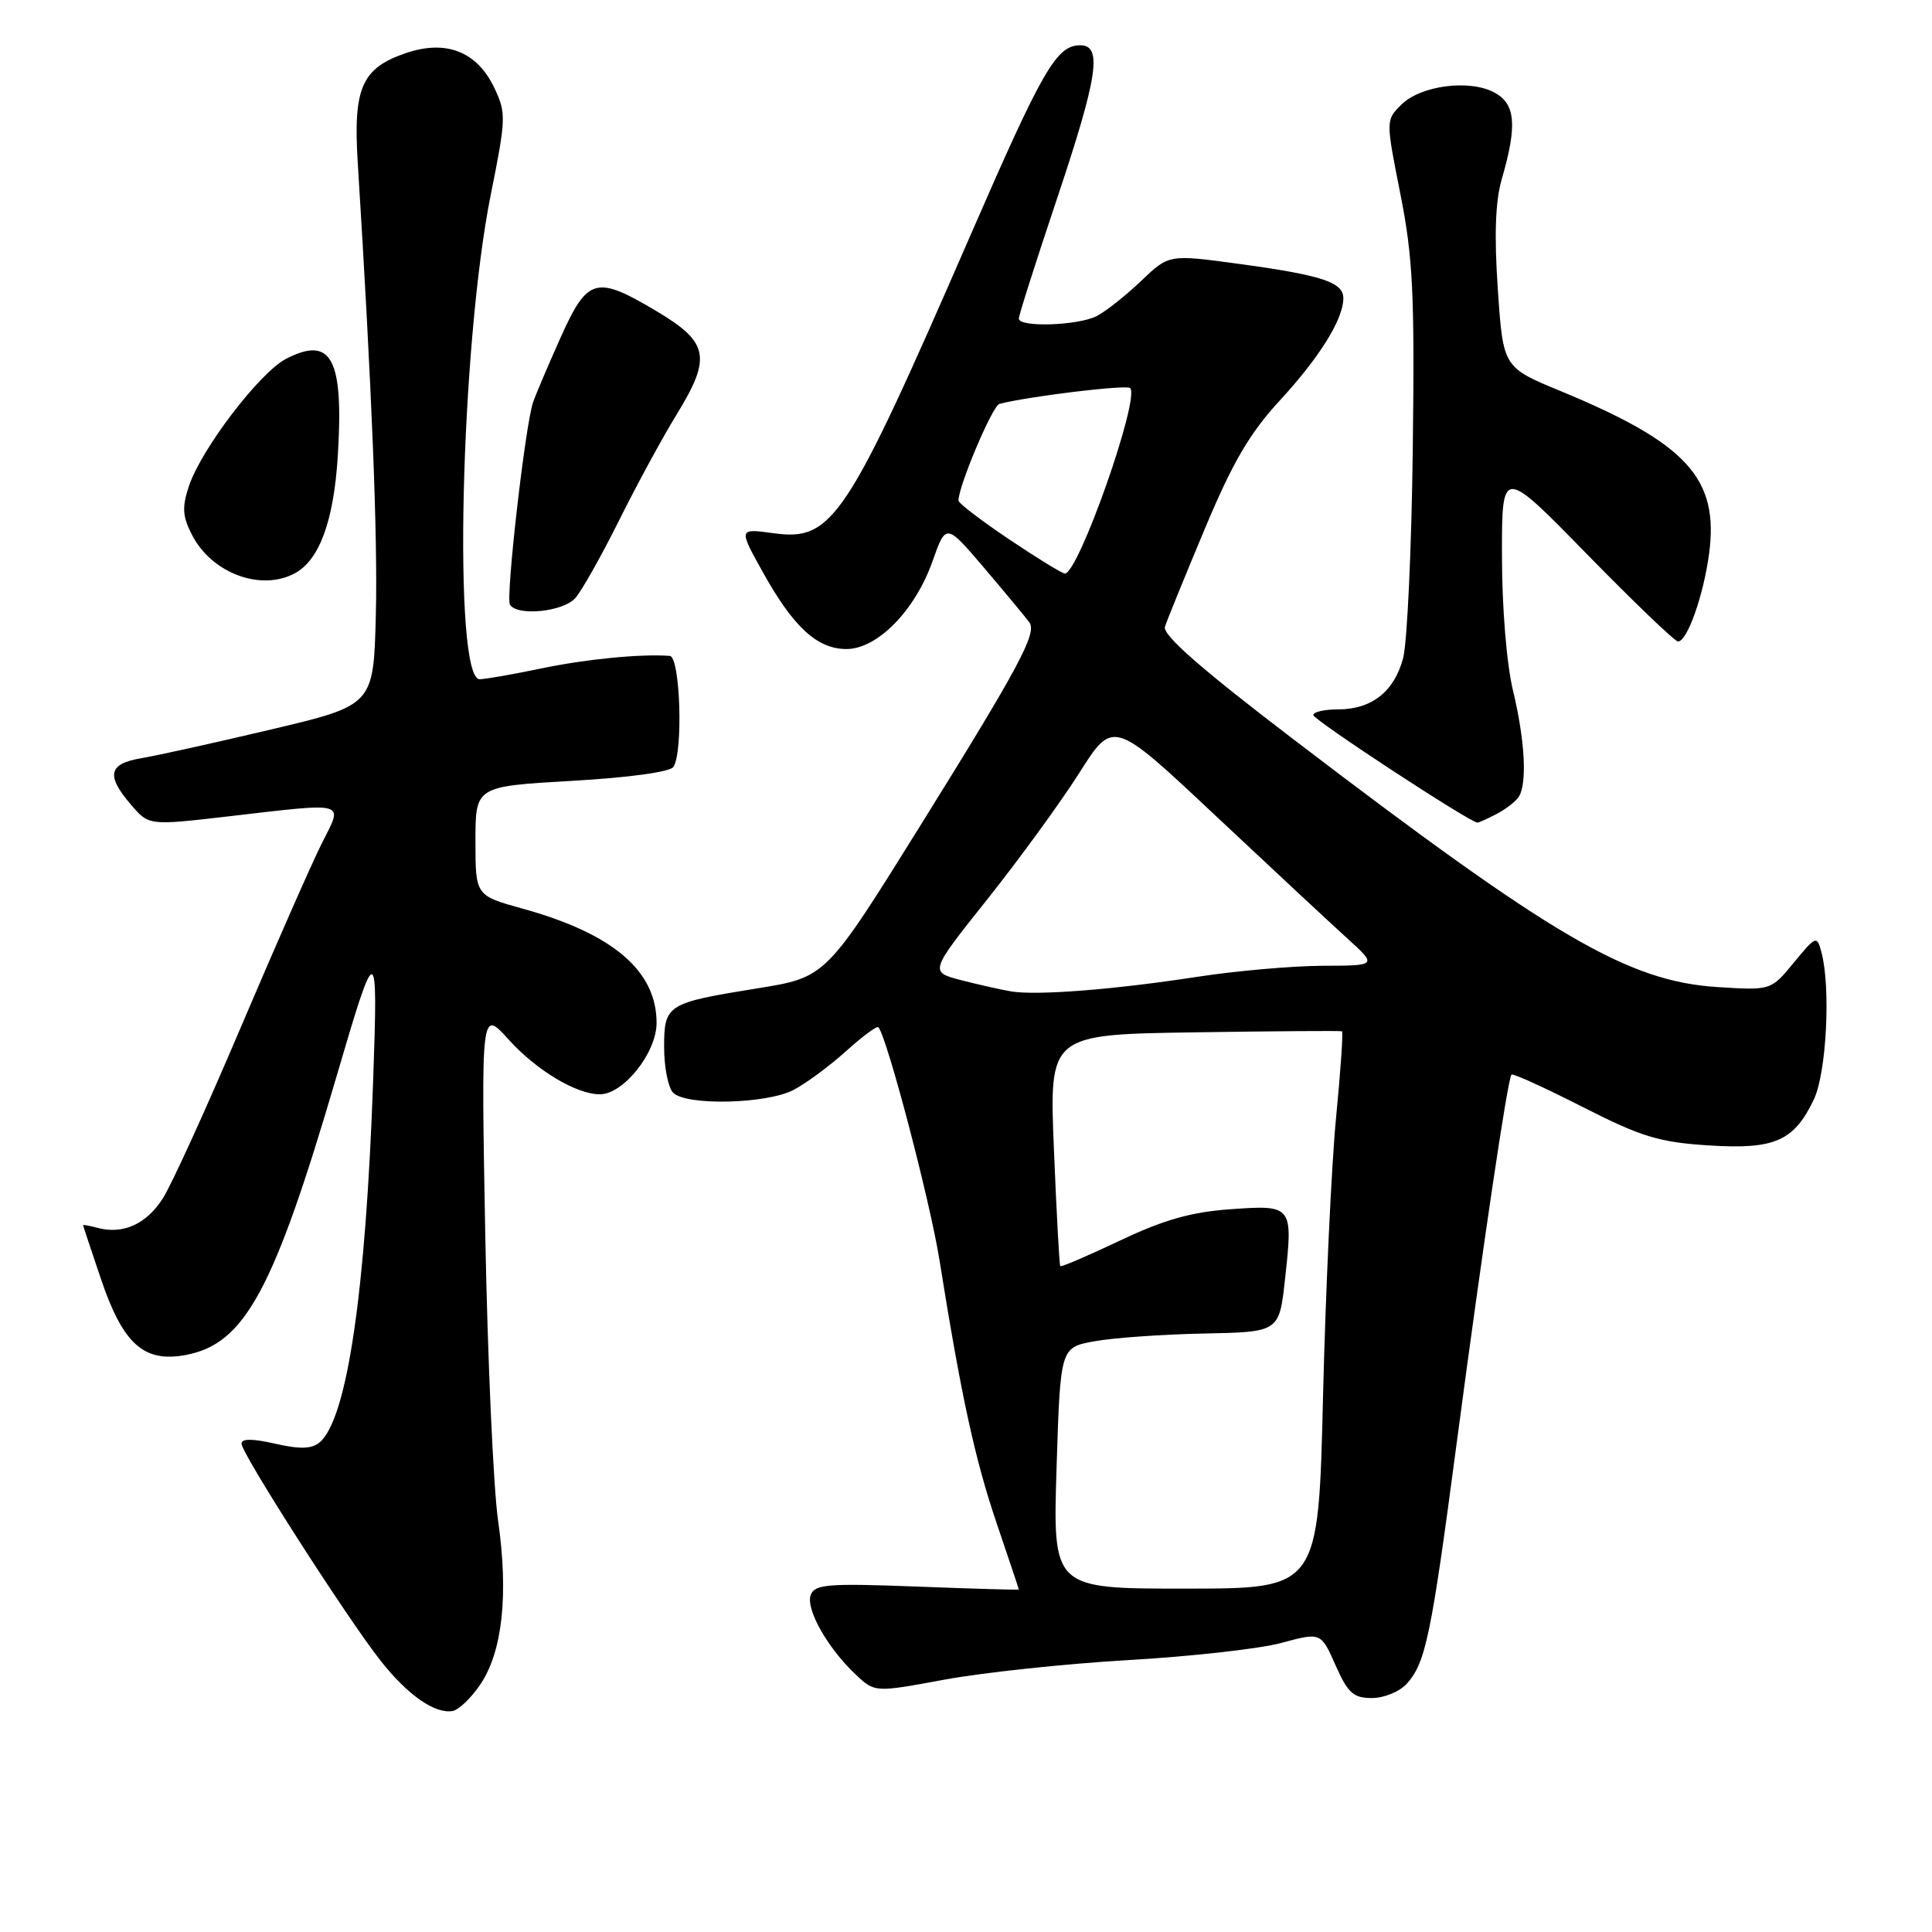 <?xml version="1.0" encoding="UTF-8" standalone="no"?>
<!DOCTYPE svg PUBLIC "-//W3C//DTD SVG 1.1//EN" "http://www.w3.org/Graphics/SVG/1.1/DTD/svg11.dtd" >
<svg xmlns="http://www.w3.org/2000/svg" xmlns:xlink="http://www.w3.org/1999/xlink" version="1.1" viewBox="0 0 256 256">
 <g >
 <path fill="currentColor"
d=" M 63.65 223.19 C 66.58 218.84 67.40 211.31 66.00 201.50 C 65.37 197.10 64.61 180.05 64.30 163.61 C 63.75 133.71 63.75 133.71 67.40 137.75 C 71.07 141.82 76.37 145.00 79.48 145.00 C 82.62 145.00 87.00 139.49 87.00 135.54 C 87.00 128.64 81.22 123.71 69.25 120.40 C 63.00 118.67 63.00 118.67 63.00 111.44 C 63.00 104.20 63.00 104.20 75.75 103.47 C 83.30 103.04 88.80 102.29 89.23 101.62 C 90.55 99.62 90.13 87.01 88.75 86.91 C 84.91 86.62 77.67 87.33 71.68 88.58 C 67.94 89.36 64.28 90.00 63.56 90.00 C 59.99 90.00 61.01 45.76 65.04 25.74 C 67.05 15.75 67.08 14.97 65.52 11.68 C 63.20 6.79 59.06 5.19 53.65 7.08 C 47.93 9.06 46.79 11.70 47.40 21.50 C 49.27 51.44 50.06 71.11 49.80 81.47 C 49.50 93.44 49.50 93.44 36.00 96.64 C 28.57 98.40 20.81 100.12 18.75 100.46 C 14.36 101.20 14.01 102.74 17.37 106.64 C 19.73 109.39 19.73 109.39 30.12 108.19 C 46.27 106.32 45.49 106.10 42.64 111.75 C 41.33 114.36 36.52 125.28 31.96 136.00 C 27.41 146.72 22.74 156.97 21.59 158.77 C 19.41 162.19 16.35 163.59 12.98 162.71 C 11.89 162.42 11.00 162.26 11.01 162.34 C 11.01 162.43 12.08 165.64 13.38 169.48 C 16.29 178.10 19.07 180.59 24.62 179.54 C 32.44 178.08 36.28 170.97 44.56 142.74 C 49.90 124.50 50.10 124.51 49.45 143.00 C 48.47 171.29 45.98 188.11 42.33 191.14 C 41.29 192.00 39.72 192.04 36.46 191.30 C 33.45 190.61 32.00 190.61 32.00 191.29 C 32.00 192.60 46.05 214.51 50.45 220.08 C 54.05 224.63 57.59 227.10 59.96 226.72 C 60.77 226.59 62.43 225.00 63.65 223.19 Z  M 186.39 223.12 C 188.90 220.35 189.63 216.85 192.98 191.50 C 196.47 165.19 199.78 142.89 200.28 142.39 C 200.47 142.20 204.70 144.13 209.69 146.67 C 217.49 150.64 219.83 151.35 226.36 151.77 C 235.15 152.34 237.72 151.21 240.35 145.67 C 242.02 142.16 242.60 130.85 241.35 126.18 C 240.75 123.93 240.65 123.97 237.69 127.55 C 234.66 131.24 234.66 131.24 227.57 130.79 C 215.73 130.03 205.84 124.25 171.50 98.05 C 159.13 88.61 154.02 84.14 154.36 83.05 C 154.63 82.20 157.01 76.36 159.64 70.08 C 163.34 61.24 165.59 57.40 169.57 53.08 C 174.86 47.34 178.00 42.29 178.00 39.52 C 178.00 37.40 175.19 36.47 164.20 34.97 C 154.89 33.70 154.89 33.70 151.20 37.23 C 149.16 39.17 146.52 41.27 145.32 41.88 C 142.83 43.15 135.00 43.41 135.00 42.21 C 135.00 41.78 137.25 34.71 140.00 26.50 C 145.47 10.18 146.11 6.00 143.15 6.00 C 139.99 6.00 138.19 9.12 128.61 31.13 C 112.12 69.03 110.33 71.73 102.47 70.65 C 97.86 70.02 97.86 70.02 101.05 75.76 C 105.11 83.08 108.28 86.00 112.16 86.00 C 116.25 86.00 121.24 80.92 123.56 74.38 C 125.35 69.32 125.35 69.32 130.43 75.28 C 133.22 78.56 135.91 81.80 136.40 82.48 C 137.43 83.88 135.03 88.37 122.24 108.93 C 109.38 129.60 109.50 129.48 100.31 130.97 C 88.34 132.90 88.00 133.11 88.00 138.78 C 88.00 141.43 88.54 144.14 89.20 144.80 C 90.93 146.53 101.53 146.29 105.11 144.44 C 106.76 143.59 109.90 141.27 112.09 139.30 C 114.27 137.33 116.20 135.90 116.39 136.11 C 117.55 137.46 123.23 159.10 124.49 167.00 C 127.39 185.14 129.19 193.39 132.09 201.92 C 133.69 206.63 135.00 210.54 135.00 210.62 C 135.00 210.69 128.94 210.52 121.52 210.23 C 109.73 209.78 107.97 209.92 107.43 211.33 C 106.72 213.18 109.67 218.40 113.40 221.90 C 115.92 224.27 115.92 224.27 125.21 222.55 C 130.32 221.61 141.25 220.45 149.50 219.97 C 157.75 219.50 166.87 218.48 169.77 217.70 C 175.03 216.28 175.03 216.28 176.96 220.64 C 178.60 224.34 179.33 225.00 181.79 225.00 C 183.38 225.00 185.46 224.15 186.39 223.12 Z  M 198.32 107.85 C 199.52 107.22 200.83 106.21 201.23 105.60 C 202.38 103.89 202.07 98.08 200.48 91.50 C 199.64 88.03 199.02 80.52 199.02 73.69 C 199.00 61.88 199.00 61.88 210.29 73.44 C 216.51 79.80 221.93 85.00 222.35 85.00 C 223.56 85.00 225.72 78.92 226.46 73.39 C 227.80 63.41 223.56 58.76 206.84 51.84 C 199.17 48.68 199.17 48.68 198.47 38.33 C 197.98 31.17 198.14 26.68 198.99 23.74 C 201.07 16.58 200.82 13.76 198.00 12.25 C 194.67 10.48 188.22 11.33 185.66 13.89 C 183.62 15.93 183.62 15.93 185.56 25.72 C 187.22 34.09 187.46 38.96 187.20 59.50 C 187.04 72.70 186.46 85.17 185.92 87.21 C 184.75 91.64 181.75 94.00 177.28 94.00 C 175.47 94.00 174.01 94.34 174.02 94.75 C 174.04 95.40 194.80 109.00 195.77 109.00 C 195.97 109.00 197.11 108.48 198.32 107.85 Z  M 76.23 79.25 C 77.08 78.29 79.68 73.67 82.01 69.00 C 84.33 64.33 87.79 57.96 89.70 54.85 C 94.30 47.35 93.91 45.35 87.04 41.26 C 78.97 36.44 77.86 36.75 74.27 44.75 C 72.61 48.46 70.97 52.32 70.63 53.32 C 69.59 56.38 66.99 79.17 67.57 80.12 C 68.54 81.68 74.62 81.07 76.23 79.25 Z  M 39.06 75.97 C 42.32 74.22 44.22 69.05 44.76 60.42 C 45.56 47.50 43.93 44.43 37.90 47.55 C 34.40 49.36 26.63 59.55 25.02 64.45 C 24.10 67.23 24.18 68.45 25.46 70.91 C 28.07 75.96 34.56 78.38 39.06 75.97 Z  M 140.00 194.53 C 140.50 178.55 140.50 178.55 145.00 177.73 C 147.47 177.27 154.00 176.81 159.50 176.70 C 169.50 176.50 169.50 176.50 170.27 169.52 C 171.35 159.73 171.28 159.64 163.04 160.23 C 157.83 160.60 154.20 161.63 148.41 164.38 C 144.17 166.39 140.61 167.92 140.49 167.77 C 140.37 167.62 139.99 160.66 139.65 152.29 C 139.02 137.08 139.02 137.08 158.26 136.79 C 168.84 136.63 177.64 136.57 177.82 136.65 C 177.99 136.73 177.64 141.91 177.03 148.15 C 176.43 154.39 175.65 170.97 175.31 185.00 C 174.70 210.50 174.70 210.50 157.10 210.50 C 139.50 210.51 139.50 210.51 140.00 194.53 Z  M 134.00 131.37 C 132.62 131.14 129.62 130.46 127.33 129.87 C 123.16 128.78 123.16 128.78 130.84 119.14 C 135.06 113.84 140.54 106.31 143.01 102.42 C 147.50 95.33 147.50 95.33 161.00 108.02 C 168.43 114.99 176.30 122.33 178.50 124.32 C 182.50 127.95 182.50 127.95 175.24 127.97 C 171.25 127.99 163.82 128.64 158.74 129.42 C 147.65 131.13 137.42 131.93 134.00 131.37 Z  M 133.74 71.48 C 130.03 68.99 127.00 66.68 127.00 66.33 C 127.00 64.42 131.51 53.76 132.42 53.52 C 136.21 52.53 149.27 50.94 149.75 51.42 C 151.09 52.75 142.91 76.00 141.10 76.00 C 140.76 76.00 137.45 73.97 133.74 71.48 Z "/>
</g>
</svg>